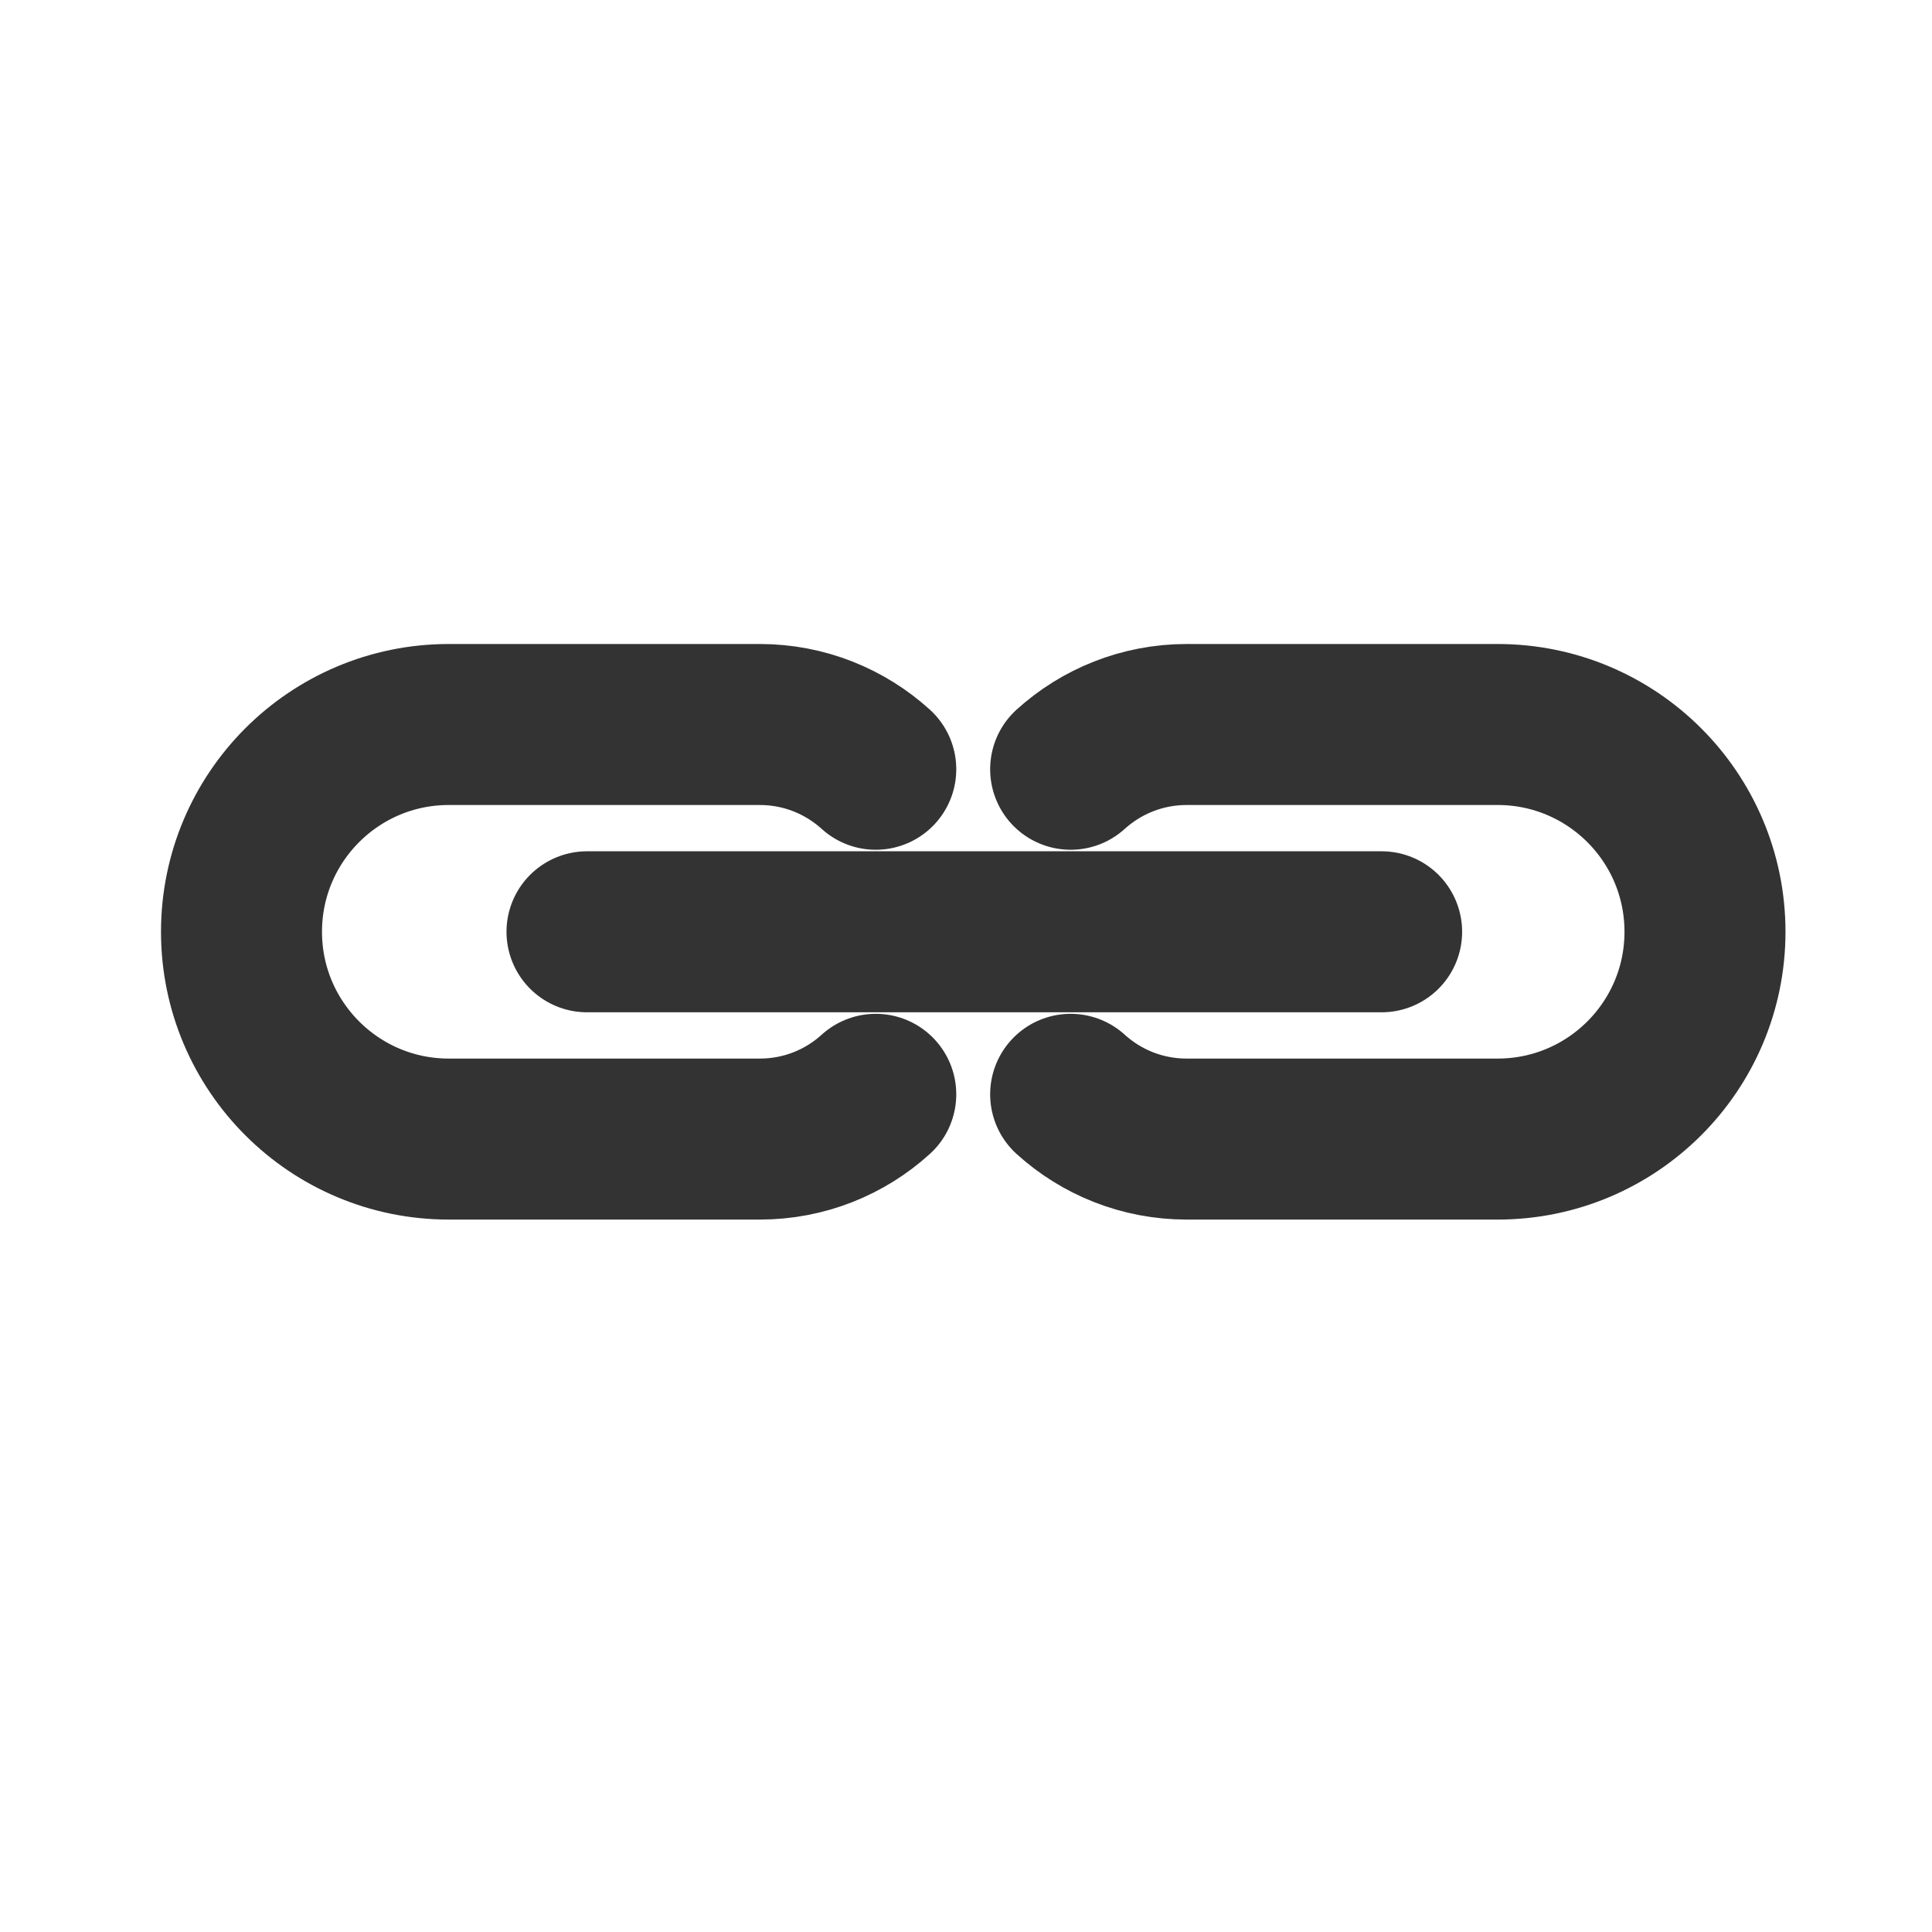 <svg xmlns="http://www.w3.org/2000/svg" width="24" height="24" viewBox="0 0 24 24" fill="none" stroke="currentColor" stroke-width="2" stroke-linecap="round" stroke-linejoin="round" class="hicon hicon-link-2"><path d="M7.292 11.575H17.163" stroke="#333333" stroke-width="2" stroke-linecap="round" stroke-linejoin="round"></path><path d="M10.879 9.556C10.498 9.211 9.993 9 9.438 9H5.575C4.153 9 3 10.153 3 11.575C3 12.997 4.153 14.15 5.575 14.15H9.438C9.993 14.15 10.498 13.94 10.879 13.594" stroke="#333333" stroke-width="2" stroke-linecap="round" stroke-linejoin="round"></path><path d="M13.3 13.594C13.681 13.94 14.187 14.15 14.742 14.15L18.604 14.15C20.027 14.15 21.18 12.997 21.18 11.575C21.18 10.153 20.027 9 18.604 9L14.742 9C14.187 9 13.681 9.211 13.3 9.556" stroke="#333333" stroke-width="2" stroke-linecap="round" stroke-linejoin="round"></path></svg>